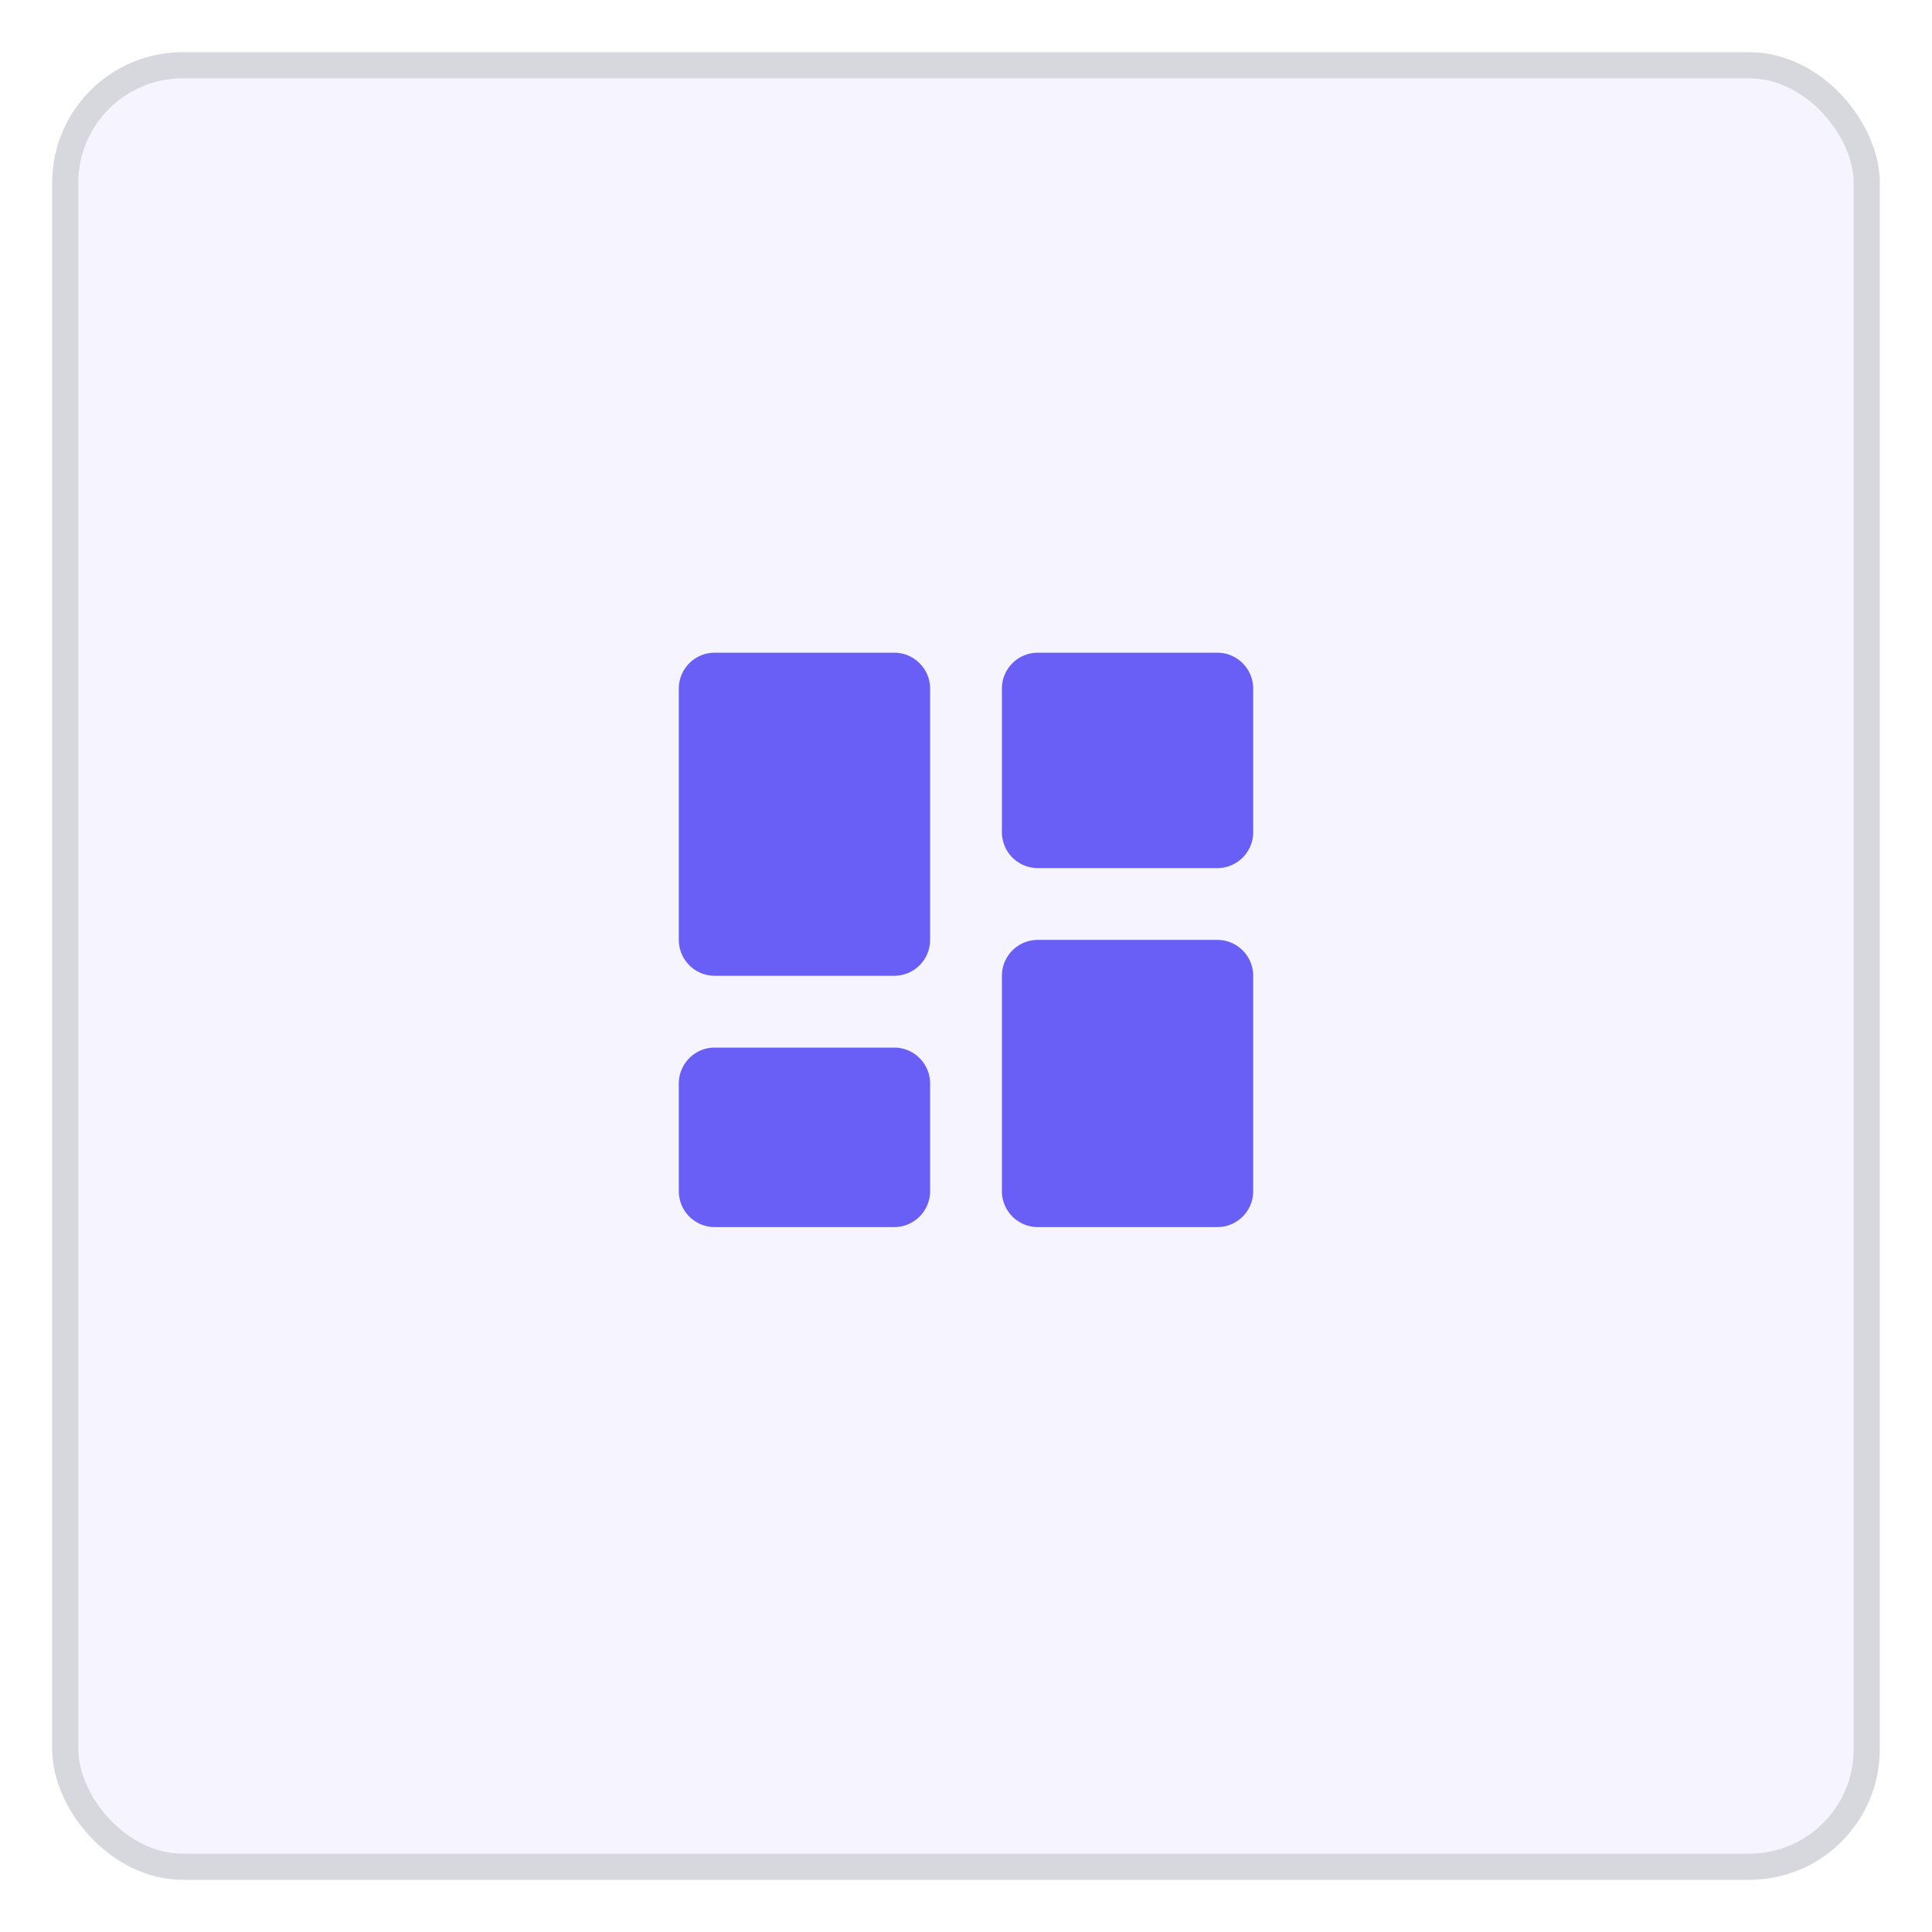 <svg fill="none" xmlns="http://www.w3.org/2000/svg" viewBox="0 0 74 74"><g filter="url(#filter0_d)"><rect x="2" y="1" width="70" height="70" rx="5" fill="#F6F5FF"/><rect x="2.5" y="1.5" width="69" height="69" rx="4.5" stroke="#D7D7DE"/></g><path d="M34.25 37.375h-6.875A1.376 1.376 0 0126 36v-9.625c0-.759.616-1.375 1.375-1.375h6.875c.759 0 1.375.616 1.375 1.375V36c0 .759-.616 1.375-1.375 1.375zM34.25 47h-6.875A1.376 1.376 0 0126 45.625V41.5c0-.759.616-1.375 1.375-1.375h6.875c.759 0 1.375.616 1.375 1.375v4.125c0 .759-.616 1.375-1.375 1.375zM46.625 33.25H39.75a1.376 1.376 0 01-1.375-1.375v-5.5c0-.759.616-1.375 1.375-1.375h6.875c.759 0 1.375.616 1.375 1.375v5.5c0 .759-.616 1.375-1.375 1.375zM46.625 47H39.75a1.376 1.376 0 01-1.375-1.375v-8.25c0-.759.616-1.375 1.375-1.375h6.875c.759 0 1.375.616 1.375 1.375v8.25c0 .759-.616 1.375-1.375 1.375z" fill="#695FF6"/><defs><filter id="filter0_d" x="0" y="0" width="74" height="74" filterUnits="userSpaceOnUse" color-interpolation-filters="sRGB"><feFlood flood-opacity="0" result="BackgroundImageFix"/><feColorMatrix in="SourceAlpha" values="0 0 0 0 0 0 0 0 0 0 0 0 0 0 0 0 0 0 127 0"/><feOffset dy="1"/><feGaussianBlur stdDeviation="1"/><feColorMatrix values="0 0 0 0 0.067 0 0 0 0 0.059 0 0 0 0 0.2 0 0 0 0.1 0"/><feBlend in2="BackgroundImageFix" result="effect1_dropShadow"/><feBlend in="SourceGraphic" in2="effect1_dropShadow" result="shape"/></filter></defs></svg>